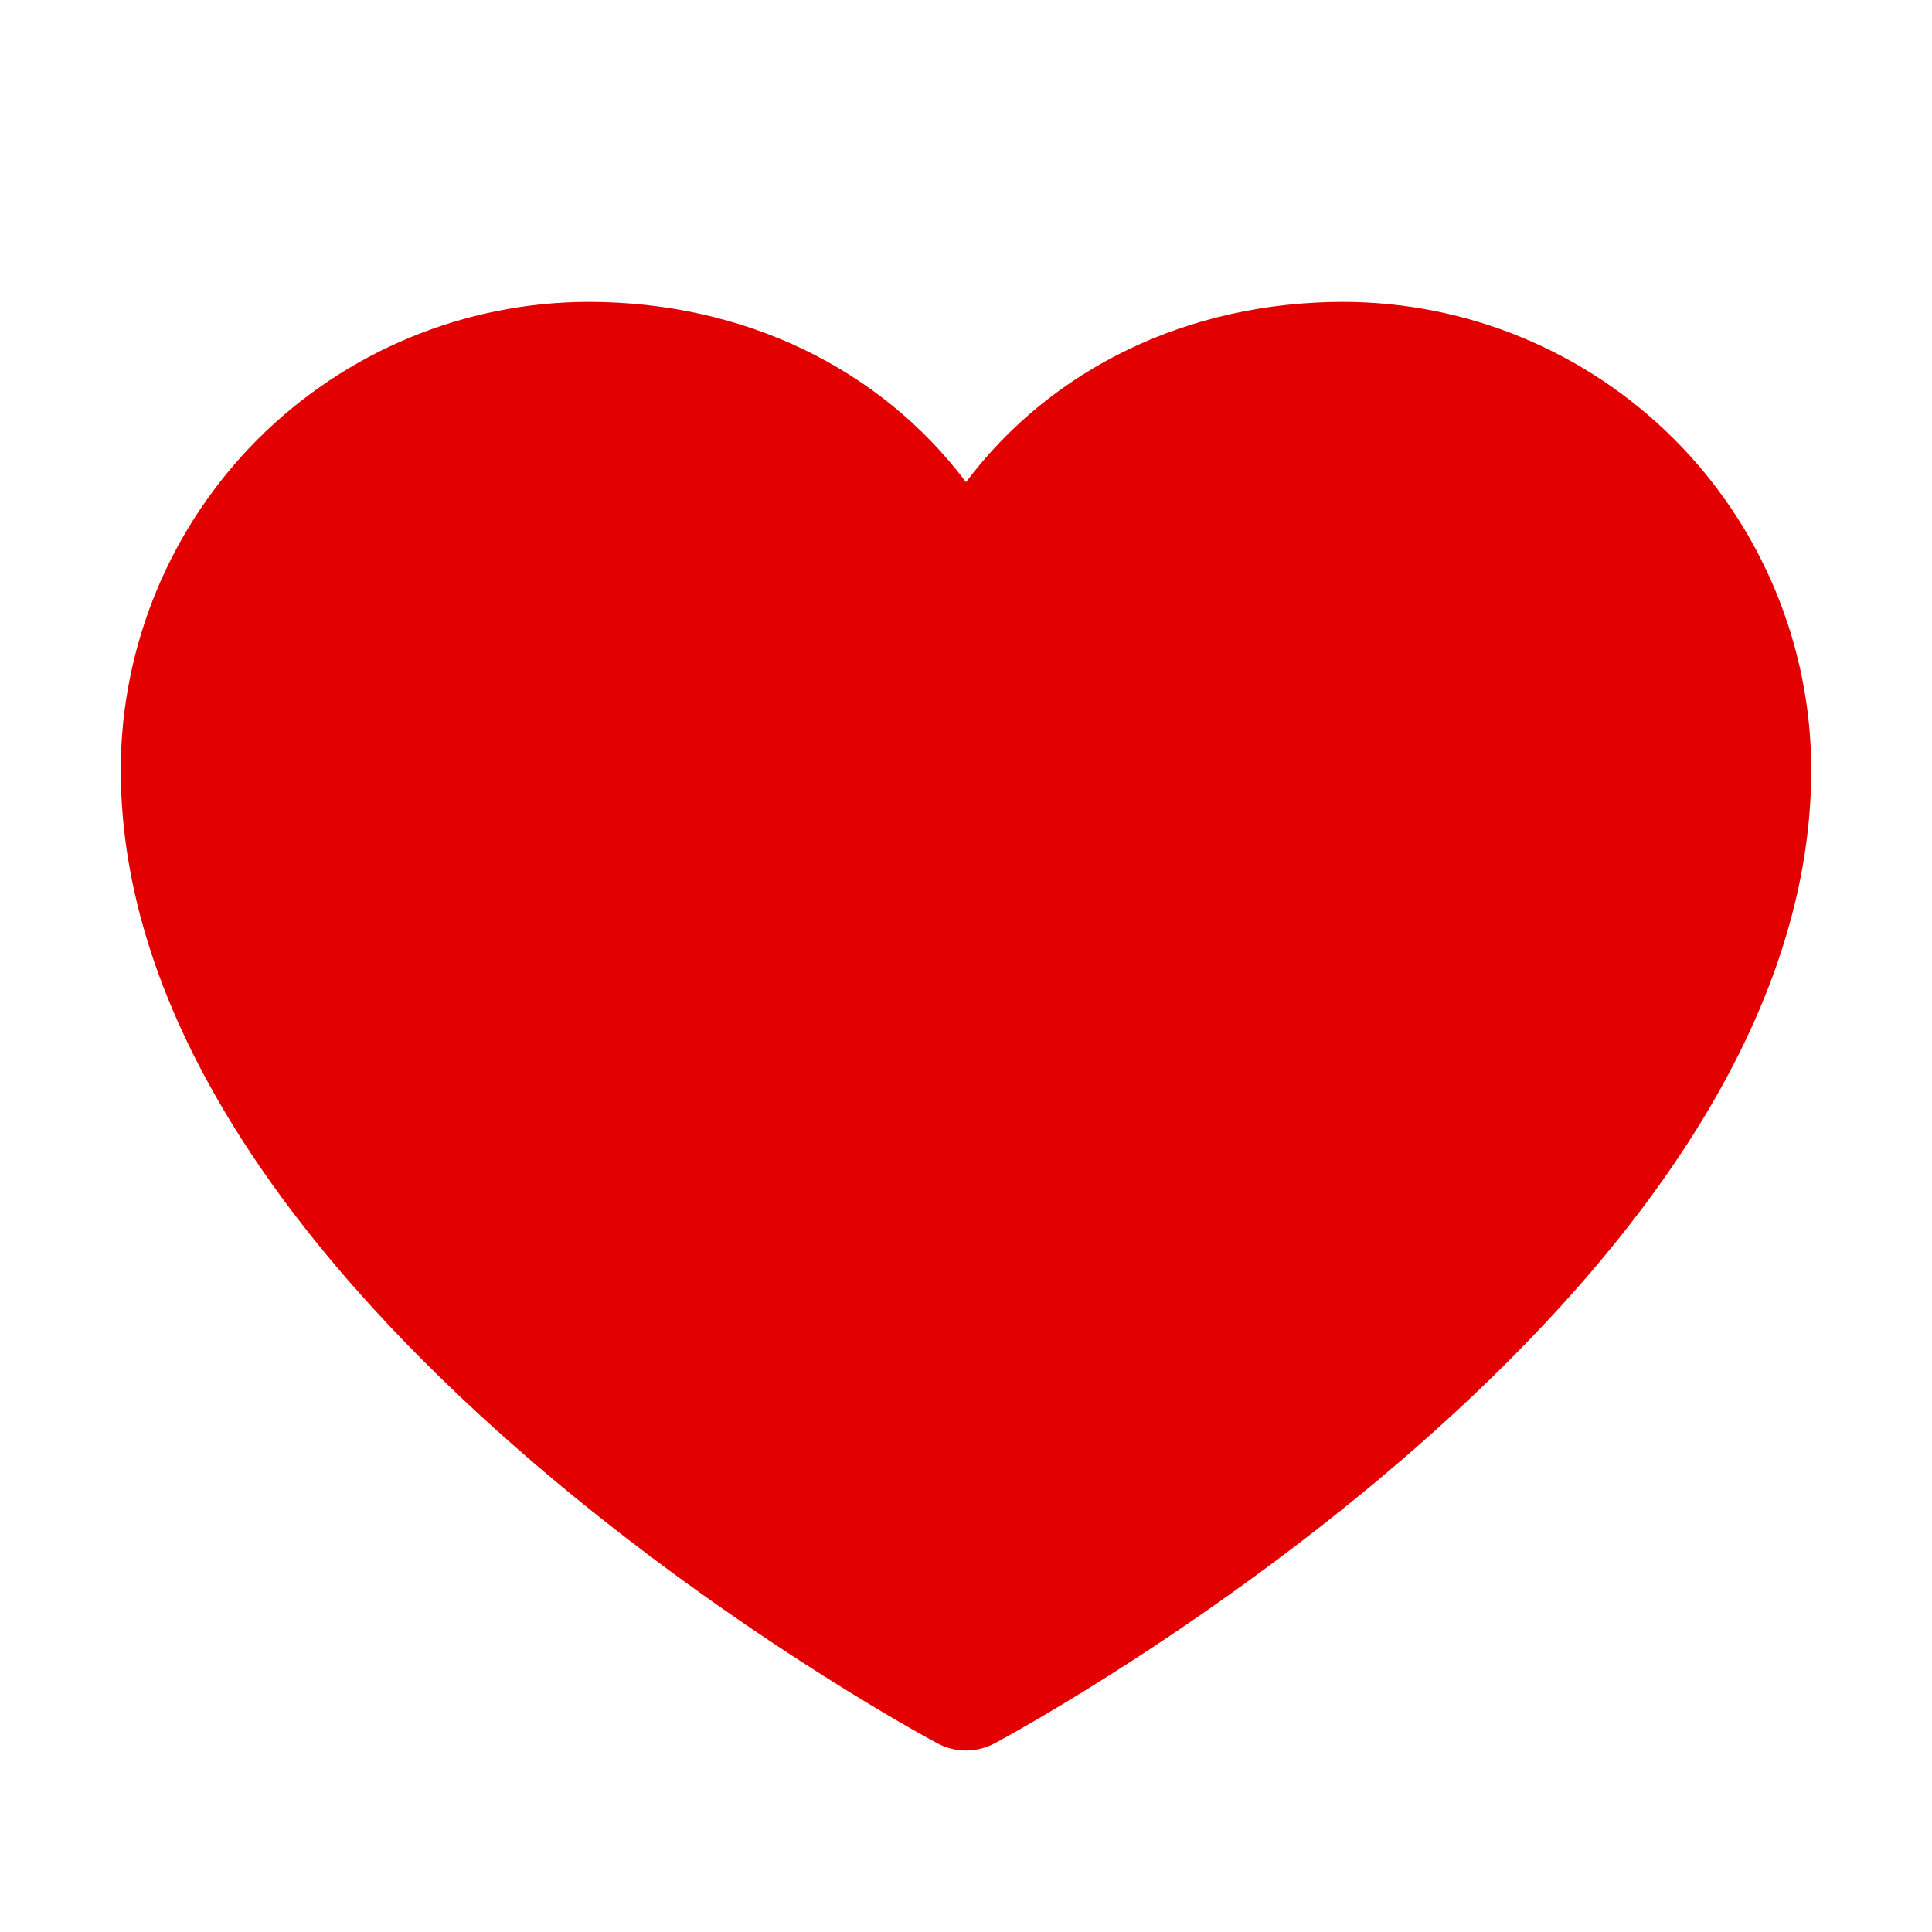 <svg width="32" height="32" viewBox="0 0 32 32" fill="none" xmlns="http://www.w3.org/2000/svg">
<g id="Frame" clip-path="url(#clip0_3058_42042)">
<g id="Vector" filter="url(#filter0_ddd_3058_42042)">
<path d="M30 12.75C30 21.5 17.026 28.582 16.474 28.875C16.328 28.953 16.165 28.994 16 28.994C15.835 28.994 15.672 28.953 15.526 28.875C14.974 28.582 2 21.5 2 12.75C2.002 10.695 2.82 8.725 4.272 7.272C5.725 5.82 7.695 5.002 9.75 5C12.331 5 14.591 6.11 16 7.986C17.409 6.11 19.669 5 22.25 5C24.305 5.002 26.275 5.82 27.727 7.272C29.18 8.725 29.998 10.695 30 12.75Z" fill="#E30000"/>
</g>
</g>
<defs>
<filter id="filter0_ddd_3058_42042" x="-1" y="2" width="34" height="29.996" filterUnits="userSpaceOnUse" color-interpolation-filters="sRGB">
<feFlood flood-opacity="0" result="BackgroundImageFix"/>
<feColorMatrix in="SourceAlpha" type="matrix" values="0 0 0 0 0 0 0 0 0 0 0 0 0 0 0 0 0 0 127 0" result="hardAlpha"/>
<feOffset/>
<feGaussianBlur stdDeviation="1.5"/>
<feComposite in2="hardAlpha" operator="out"/>
<feColorMatrix type="matrix" values="0 0 0 0 0.888 0 0 0 0 0 0 0 0 0 0 0 0 0 1 0"/>
<feBlend mode="normal" in2="BackgroundImageFix" result="effect1_dropShadow_3058_42042"/>
<feColorMatrix in="SourceAlpha" type="matrix" values="0 0 0 0 0 0 0 0 0 0 0 0 0 0 0 0 0 0 127 0" result="hardAlpha"/>
<feOffset/>
<feGaussianBlur stdDeviation="0.9"/>
<feComposite in2="hardAlpha" operator="out"/>
<feColorMatrix type="matrix" values="0 0 0 0 0.888 0 0 0 0 0 0 0 0 0 0 0 0 0 0.78 0"/>
<feBlend mode="normal" in2="effect1_dropShadow_3058_42042" result="effect2_dropShadow_3058_42042"/>
<feColorMatrix in="SourceAlpha" type="matrix" values="0 0 0 0 0 0 0 0 0 0 0 0 0 0 0 0 0 0 127 0" result="hardAlpha"/>
<feOffset/>
<feGaussianBlur stdDeviation="0.6"/>
<feComposite in2="hardAlpha" operator="out"/>
<feColorMatrix type="matrix" values="0 0 0 0 0.888 0 0 0 0 0 0 0 0 0 0 0 0 0 0.84 0"/>
<feBlend mode="normal" in2="effect2_dropShadow_3058_42042" result="effect3_dropShadow_3058_42042"/>
<feBlend mode="normal" in="SourceGraphic" in2="effect3_dropShadow_3058_42042" result="shape"/>
</filter>
<clipPath id="clip0_3058_42042">
<rect width="32" height="32" fill="white"/>
</clipPath>
</defs>
</svg>
